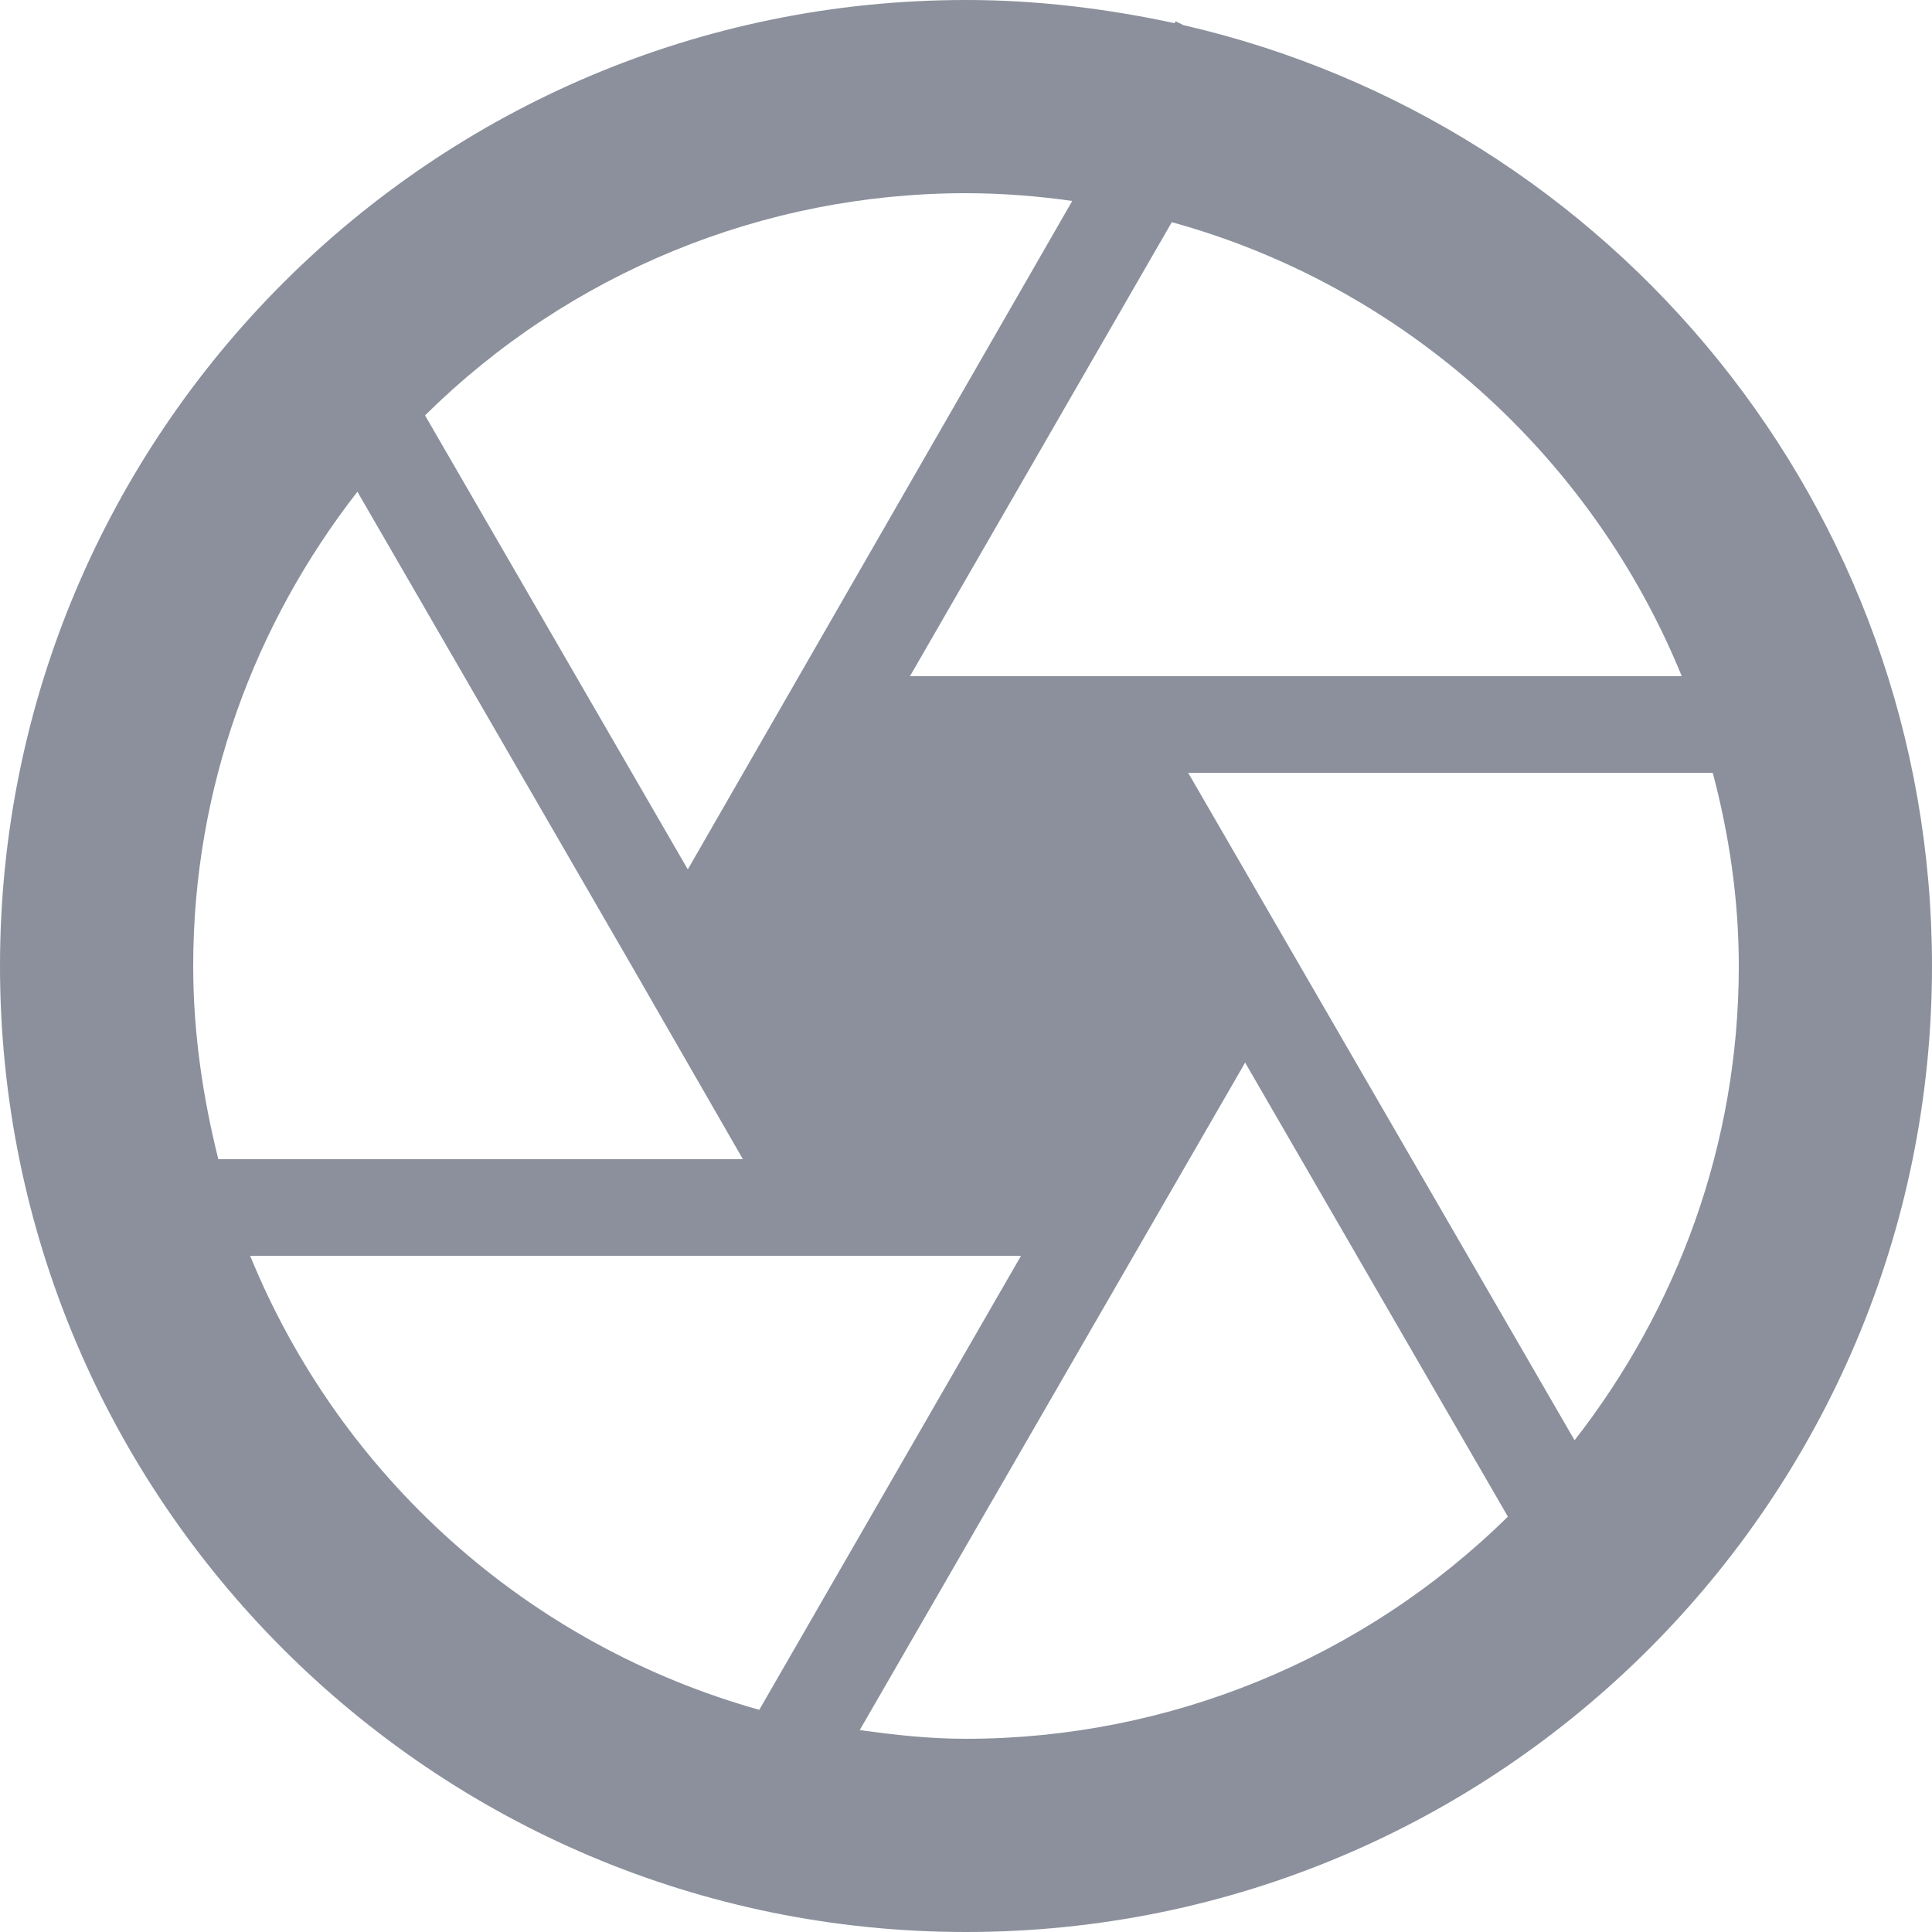 <svg width="23" height="23" viewBox="0 0 23 23" fill="none" xmlns="http://www.w3.org/2000/svg">
<path d="M14.088 0.299L13.995 0.253L13.984 0.276C13.179 0.103 12.351 0 11.5 0C5.152 0 0 5.152 0 11.5C0 17.848 5.152 23 11.5 23C17.848 23 23 17.848 23 11.5C23 6.037 19.194 1.472 14.088 0.299ZM20.021 8.05H10.833L13.95 2.645C16.709 3.404 18.952 5.428 20.021 8.05ZM12.765 2.392L9.511 8.05L8.188 10.35L5.06 4.945C6.774 3.249 9.089 2.299 11.5 2.3C11.925 2.3 12.351 2.334 12.765 2.392ZM4.255 5.854L7.521 11.5L8.844 13.8H2.599C2.415 13.064 2.3 12.293 2.3 11.5C2.3 9.373 3.036 7.418 4.255 5.854ZM2.978 14.95H12.155L9.039 20.355C7.684 19.975 6.433 19.291 5.383 18.354C4.333 17.417 3.51 16.253 2.978 14.95ZM10.235 20.596L14.823 12.65L17.951 18.055C16.231 19.749 13.914 20.699 11.5 20.7C11.063 20.7 10.649 20.654 10.235 20.596ZM18.745 17.146L14.145 9.2H20.39C20.585 9.936 20.7 10.707 20.7 11.5C20.7 13.627 19.964 15.582 18.745 17.146Z" fill="#8B909C"/>
</svg>
